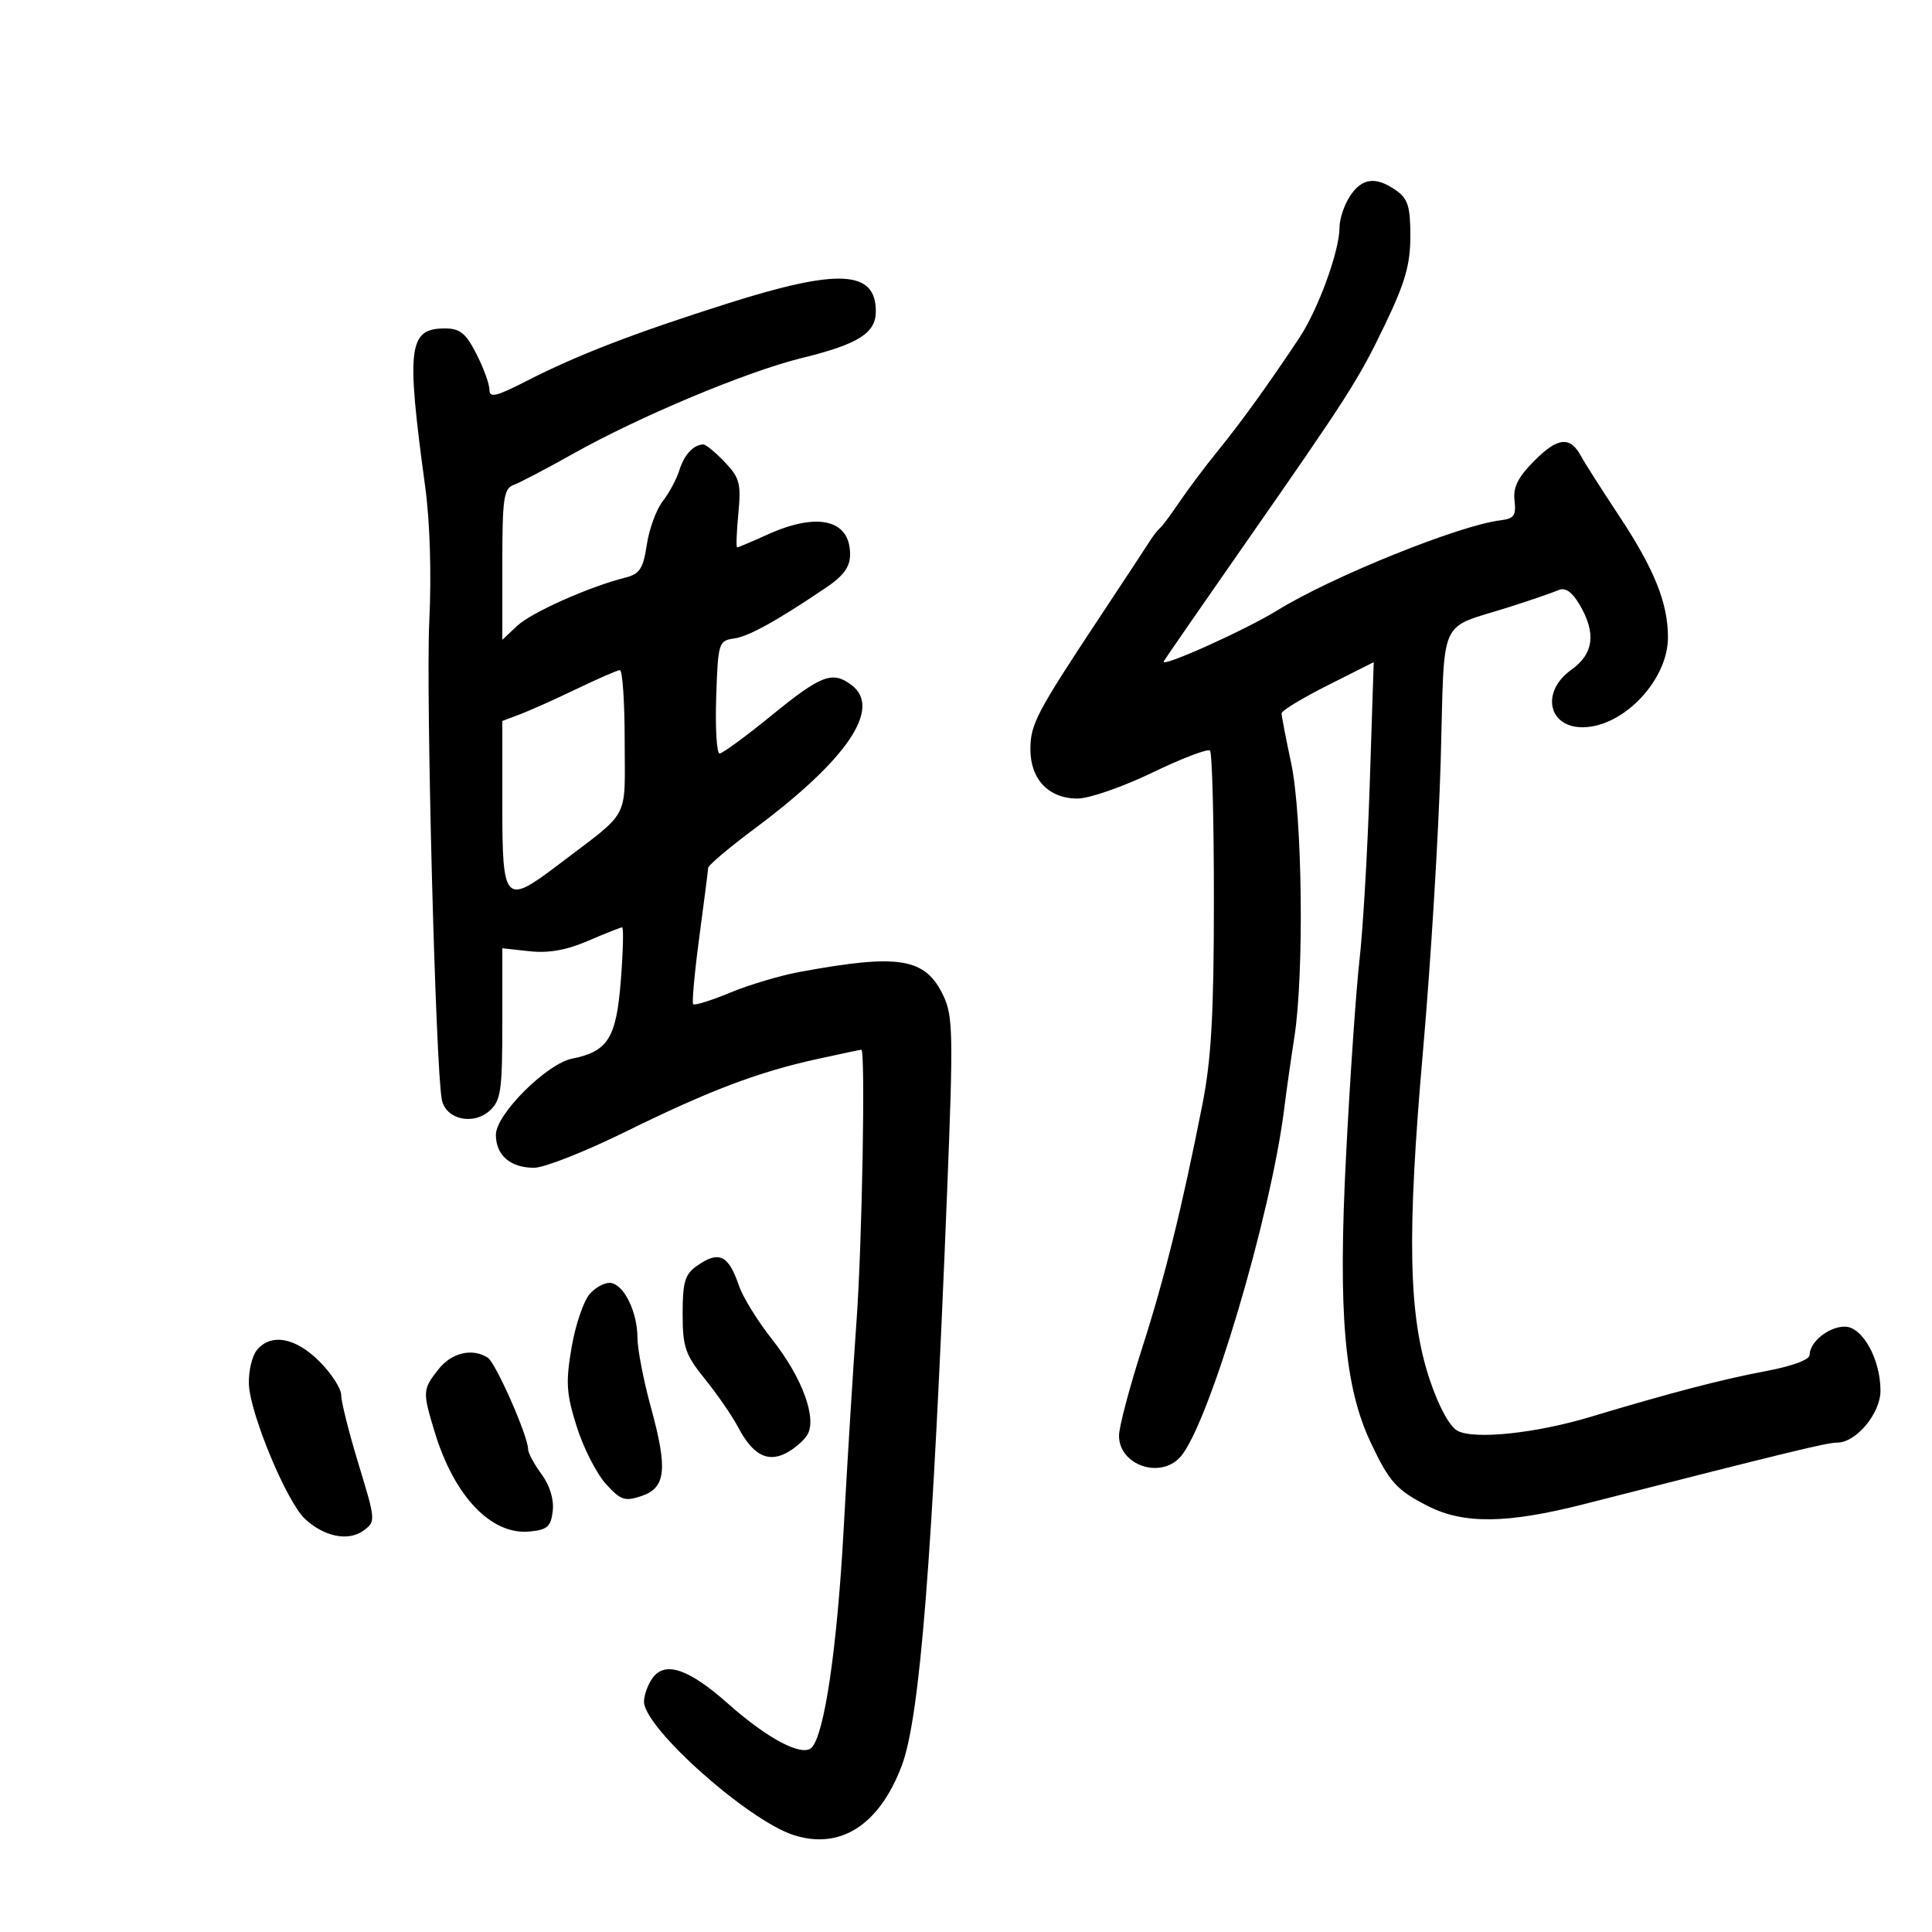<svg xmlns="http://www.w3.org/2000/svg" width="300" height="300" viewBox="0 0 300 300" version="1.1">
	<path d="M 209.615 30.465 C 208.727 31.820, 208 34.001, 208 35.310 C 208 38.974, 204.690 48.053, 201.733 52.500 C 196.868 59.816, 192.804 65.453, 189.154 69.947 C 187.168 72.393, 184.464 75.993, 183.145 77.947 C 181.826 79.901, 180.466 81.725, 180.123 82 C 179.780 82.275, 179.050 83.213, 178.500 84.085 C 177.950 84.956, 174.544 90.131, 170.931 95.585 C 160.933 110.675, 160 112.449, 160 116.368 C 160 121.016, 162.855 124, 167.303 124 C 169.119 124, 174.356 122.186, 178.939 119.970 C 183.523 117.753, 187.549 116.217, 187.887 116.555 C 188.224 116.893, 188.497 127.369, 188.493 139.835 C 188.487 157.494, 188.093 164.488, 186.708 171.500 C 183.498 187.747, 180.875 198.336, 177.296 209.500 C 175.356 215.550, 173.765 221.590, 173.760 222.922 C 173.741 227.481, 180.138 229.720, 183.269 226.250 C 187.650 221.392, 197.362 188.799, 199.432 172 C 199.738 169.525, 200.441 164.575, 200.996 161 C 202.522 151.162, 202.231 126.669, 200.491 118.500 C 199.671 114.651, 199 111.169, 199 110.763 C 199 110.357, 202.220 108.404, 206.156 106.422 L 213.311 102.818 212.696 121.659 C 212.358 132.022, 211.643 144.325, 211.108 149 C 210.573 153.675, 209.629 167.400, 209.011 179.500 C 207.763 203.906, 208.747 215.325, 212.846 224 C 215.752 230.152, 216.851 231.373, 221.714 233.854 C 227.275 236.691, 234.026 236.607, 246 233.553 C 278.051 225.378, 283.678 224.010, 285.295 224.005 C 288.232 223.997, 292 219.467, 292 215.947 C 292 211.033, 289.196 206, 286.457 206 C 283.957 206, 281 208.377, 281 210.388 C 281 211.134, 278.294 212.139, 274.250 212.895 C 267.520 214.153, 259.375 216.278, 246.945 220.018 C 238.448 222.574, 228.932 223.569, 226.324 222.174 C 225.098 221.517, 223.422 218.444, 222.029 214.299 C 218.693 204.369, 218.437 191.913, 220.978 163 C 222.162 149.525, 223.392 129.348, 223.711 118.162 C 224.369 95.083, 223.121 97.853, 234.500 94.213 C 237.800 93.157, 241.185 91.994, 242.023 91.627 C 243.055 91.175, 244.101 91.902, 245.273 93.885 C 247.885 98.308, 247.481 101.521, 244 104 C 239.177 107.435, 240.411 113.086, 245.950 112.927 C 252.241 112.747, 259 105.522, 259 98.978 C 259 93.613, 256.886 88.369, 251.357 80.019 C 248.686 75.984, 246.060 71.863, 245.521 70.861 C 243.831 67.714, 241.924 67.876, 238.330 71.470 C 235.714 74.086, 234.931 75.639, 235.175 77.725 C 235.447 80.046, 235.091 80.548, 233 80.794 C 226.664 81.537, 206.818 89.541, 198.365 94.761 C 193.335 97.867, 179.987 103.857, 180.709 102.684 C 181.144 101.978, 186.450 94.303, 192.500 85.628 C 209.488 61.269, 210.900 59.063, 215.085 50.353 C 218.188 43.895, 219 41.055, 219 36.659 C 219 32.062, 218.620 30.847, 216.777 29.557 C 213.626 27.350, 211.478 27.622, 209.615 30.465 M 113 47.117 C 98.294 51.785, 89.657 55.117, 81.750 59.170 C 77.044 61.582, 76 61.827, 76 60.519 C 76 59.640, 75.091 57.138, 73.980 54.960 C 72.338 51.742, 71.424 51, 69.102 51 C 63.415 51, 63.058 53.835, 66.014 75.500 C 66.765 81.005, 67.016 89.160, 66.658 96.500 C 66.116 107.640, 67.636 165.709, 68.601 170.735 C 69.192 173.810, 73.457 174.801, 76.040 172.464 C 77.774 170.894, 78 169.340, 78 158.968 L 78 147.246 82.250 147.711 C 85.189 148.032, 87.991 147.532, 91.333 146.088 C 93.991 144.940, 96.364 144, 96.606 144 C 96.849 144, 96.756 147.713, 96.401 152.250 C 95.701 161.199, 94.412 163.268, 88.837 164.383 C 84.879 165.174, 77 173.044, 77 176.206 C 77 179.389, 79.252 181.333, 82.939 181.333 C 84.497 181.333, 90.886 178.814, 97.136 175.734 C 110.140 169.327, 117.748 166.445, 127 164.422 C 130.574 163.640, 133.612 163, 133.750 163 C 134.403 163, 133.873 193.013, 133.009 205 C 132.474 212.425, 131.573 226.989, 131.007 237.365 C 129.998 255.869, 128.019 269.381, 126.025 271.375 C 124.570 272.830, 119.211 270.016, 113.095 264.584 C 106.965 259.140, 103.294 257.878, 101.344 260.544 C 100.605 261.555, 100 263.216, 100 264.234 C 100 268.291, 116.142 282.677, 123.250 284.954 C 130.481 287.270, 136.517 283.409, 140.003 274.235 C 142.849 266.745, 144.784 242.278, 147.077 184.801 C 148.038 160.718, 147.981 157.763, 146.501 154.643 C 143.690 148.720, 139.696 148.057, 124.112 150.930 C 121.149 151.476, 116.317 152.921, 113.374 154.140 C 110.432 155.360, 107.850 156.165, 107.637 155.929 C 107.424 155.693, 107.853 151, 108.589 145.500 C 109.325 140, 109.944 135.166, 109.964 134.757 C 109.984 134.349, 113.263 131.583, 117.250 128.611 C 131.582 117.929, 136.958 109.966, 132.250 106.392 C 129.282 104.139, 127.535 104.792, 119.918 111 C 115.869 114.300, 112.188 117, 111.739 117 C 111.290 117, 111.052 113.063, 111.211 108.250 C 111.488 99.856, 111.598 99.486, 113.914 99.159 C 116.255 98.828, 120.492 96.493, 128.250 91.258 C 131.012 89.395, 132 88.026, 132 86.064 C 132 80.673, 126.951 79.478, 119.141 83.022 C 116.743 84.110, 114.638 85, 114.463 85 C 114.288 85, 114.372 82.638, 114.650 79.750 C 115.098 75.089, 114.861 74.191, 112.537 71.750 C 111.097 70.237, 109.600 69.007, 109.210 69.015 C 107.690 69.048, 106.236 70.608, 105.497 73 C 105.072 74.375, 103.910 76.544, 102.913 77.820 C 101.917 79.097, 100.802 82.139, 100.436 84.580 C 99.880 88.287, 99.336 89.128, 97.143 89.679 C 91.528 91.088, 82.526 95.097, 80.317 97.172 L 78 99.349 78 87.643 C 78 77.403, 78.219 75.858, 79.750 75.303 C 80.713 74.954, 84.912 72.753, 89.082 70.410 C 99.344 64.646, 115.977 57.688, 124.500 55.593 C 133.305 53.430, 136 51.730, 136 48.337 C 136 41.957, 130.221 41.651, 113 47.117 M 89.500 106.995 C 86.200 108.584, 82.263 110.348, 80.750 110.917 L 78 111.950 78 124.975 C 78 140.201, 78.377 140.602, 86.730 134.250 C 98.049 125.642, 97 127.598, 97 115.106 C 97 108.998, 96.662 104.024, 96.250 104.054 C 95.838 104.083, 92.800 105.407, 89.500 106.995 M 108.223 196.557 C 106.355 197.864, 106 199.051, 106 203.979 C 106 209.185, 106.392 210.331, 109.489 214.172 C 111.408 216.553, 113.703 219.882, 114.590 221.572 C 116.842 225.867, 119.123 227.126, 122.004 225.666 C 123.269 225.025, 124.769 223.754, 125.338 222.843 C 126.922 220.306, 124.583 213.918, 119.904 207.998 C 117.675 205.177, 115.360 201.437, 114.761 199.685 C 113.106 194.844, 111.657 194.151, 108.223 196.557 M 91.614 200.874 C 90.644 201.945, 89.361 205.685, 88.761 209.185 C 87.826 214.646, 87.936 216.388, 89.539 221.486 C 90.567 224.752, 92.586 228.743, 94.026 230.355 C 96.338 232.943, 96.986 233.172, 99.572 232.316 C 103.407 231.045, 103.717 228.172, 101.065 218.504 C 99.929 214.365, 98.993 209.520, 98.985 207.739 C 98.967 203.771, 96.983 199.620, 94.913 199.222 C 94.068 199.059, 92.584 199.803, 91.614 200.874 M 39.893 209.629 C 39.149 210.525, 38.588 212.888, 38.645 214.879 C 38.775 219.413, 44.496 233.182, 47.358 235.853 C 50.342 238.638, 54.095 239.386, 56.445 237.666 C 58.359 236.265, 58.346 236.101, 55.682 227.371 C 54.193 222.492, 52.980 217.667, 52.987 216.650 C 52.994 215.633, 51.470 213.270, 49.600 211.400 C 45.879 207.679, 42.086 206.987, 39.893 209.629 M 68.073 212.635 C 65.614 215.761, 65.594 216.090, 67.495 222.356 C 70.530 232.359, 76.282 238.388, 82.244 237.814 C 85.003 237.548, 85.550 237.058, 85.830 234.604 C 86.035 232.814, 85.367 230.635, 84.080 228.895 C 82.936 227.347, 82 225.604, 82 225.021 C 82 223.003, 76.975 211.602, 75.740 210.818 C 73.316 209.279, 70.116 210.037, 68.073 212.635" stroke="none" fill="black" fill-rule="evenodd"/>
</svg>
